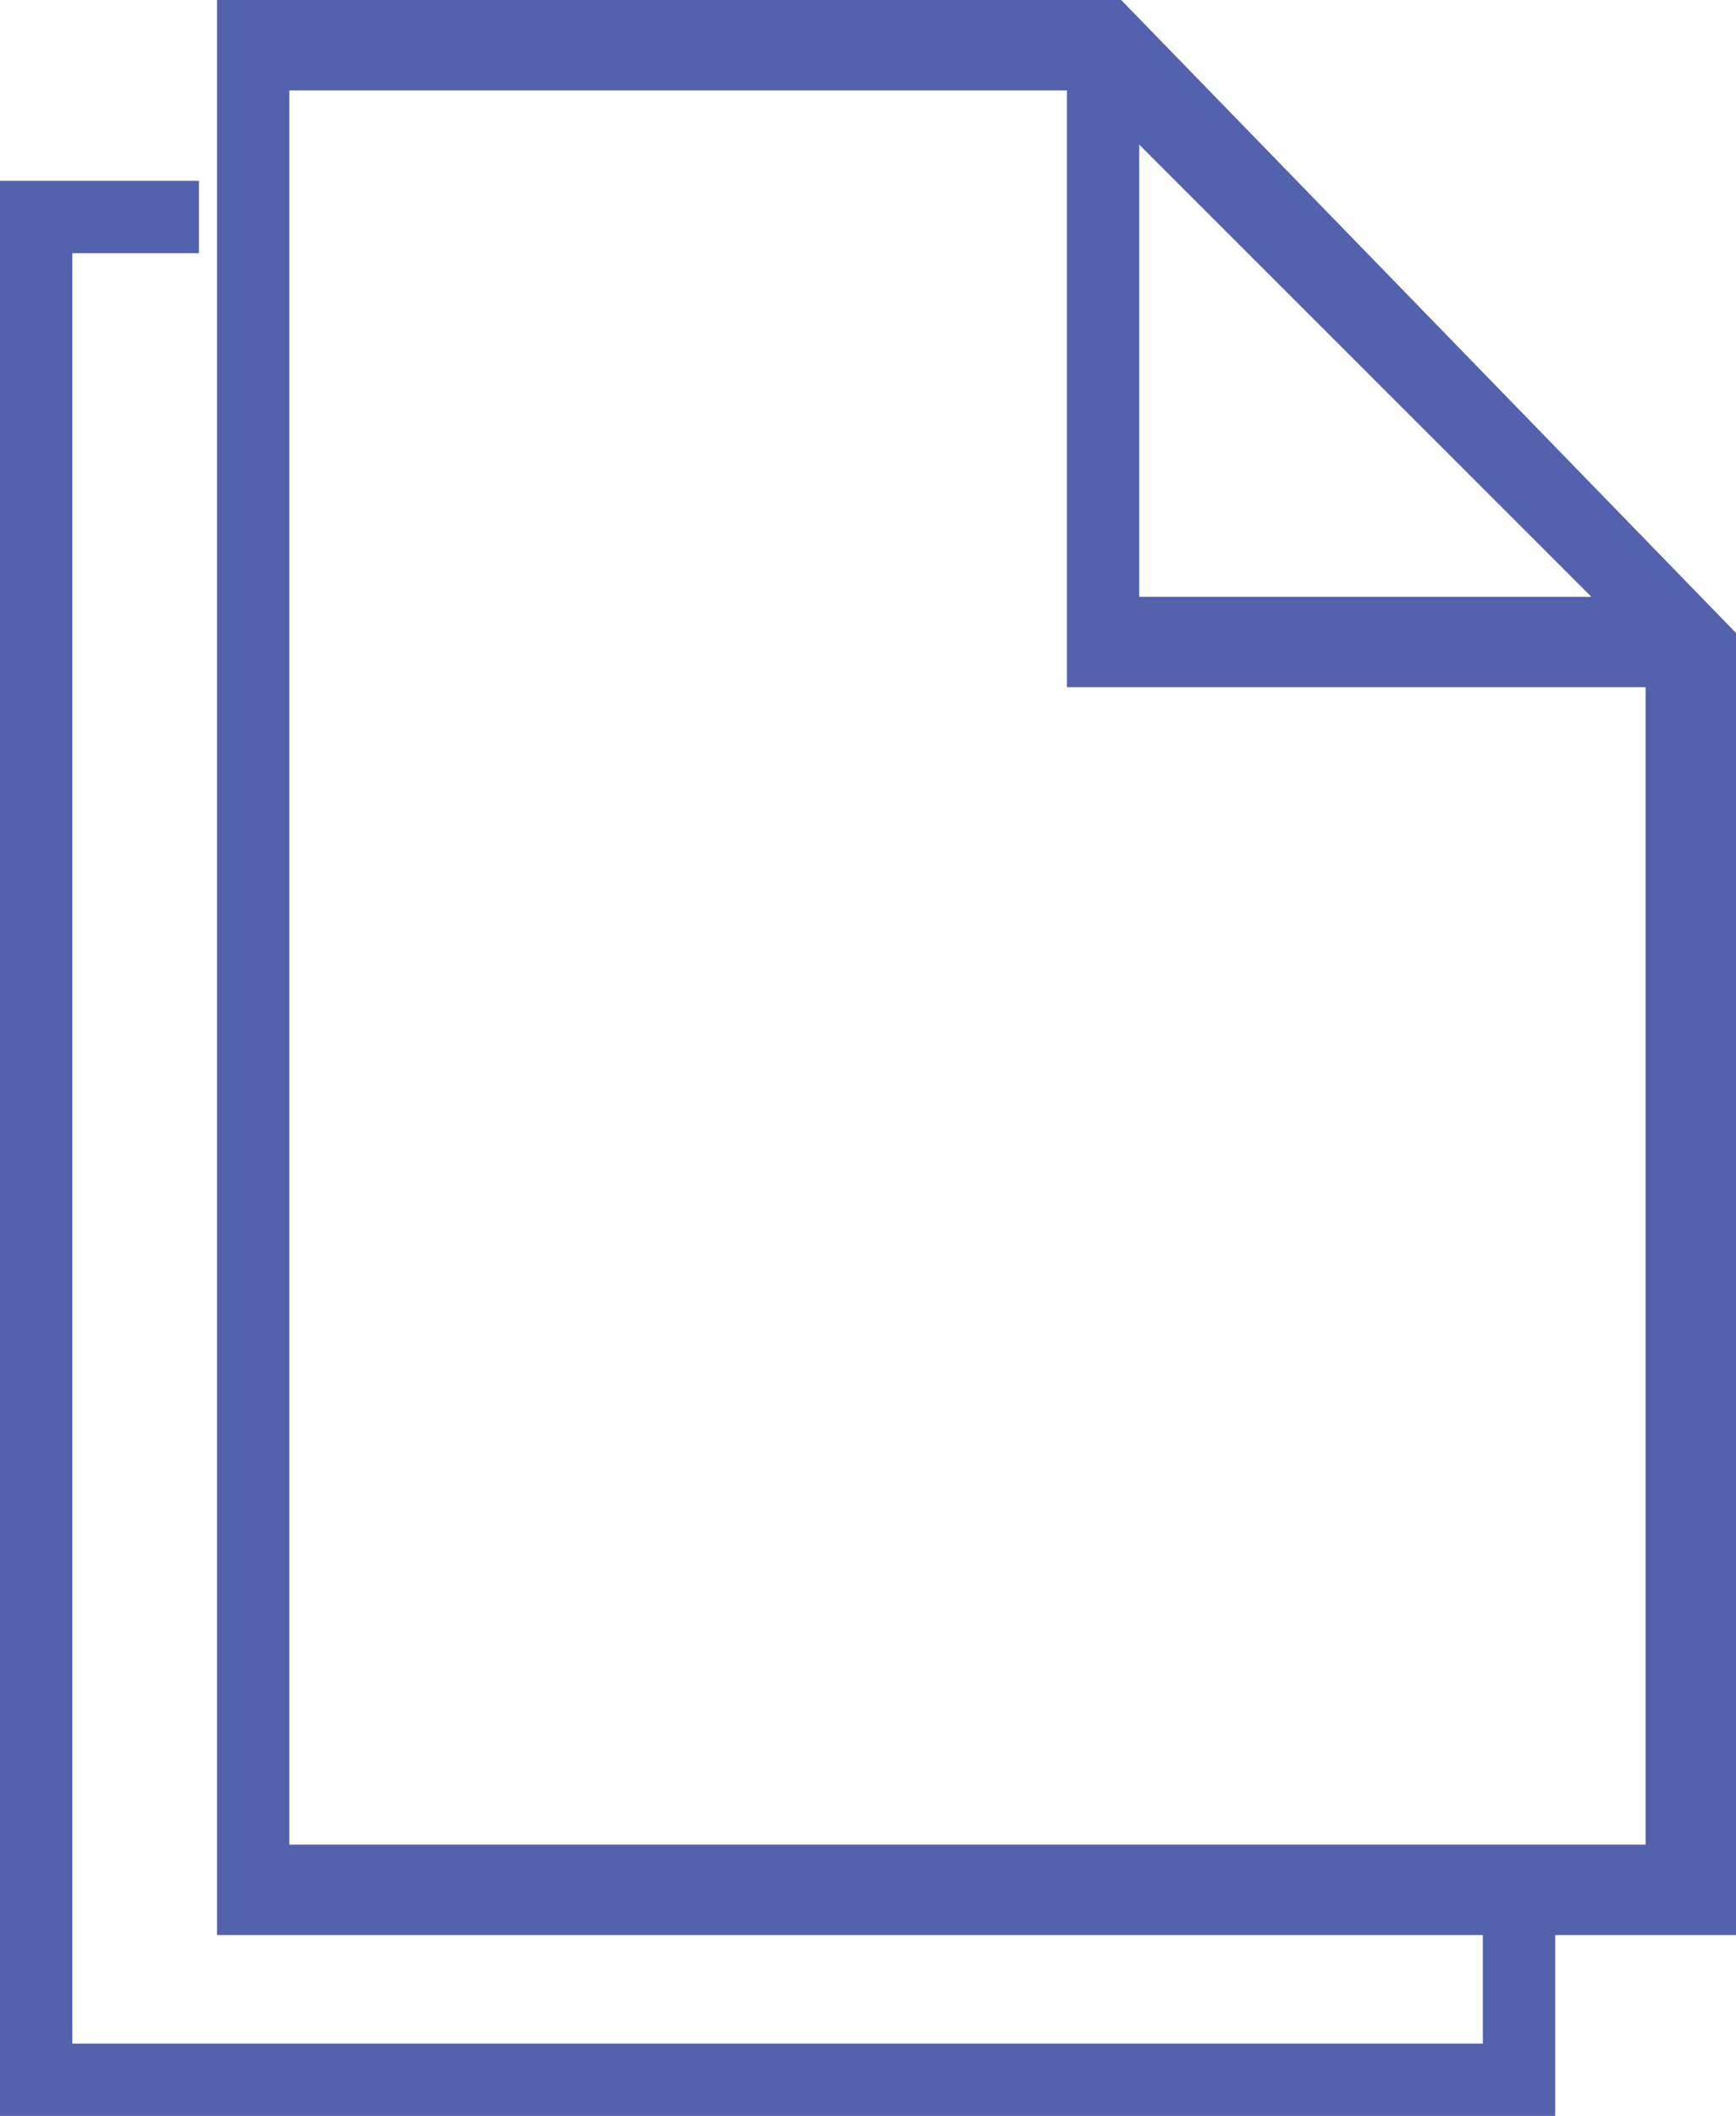<?xml version="1.0" encoding="utf-8"?>
<!-- Generator: Adobe Illustrator 19.1.0, SVG Export Plug-In . SVG Version: 6.00 Build 0)  -->
<svg version="1.1" id="Layer_1" xmlns="http://www.w3.org/2000/svg" xmlns:xlink="http://www.w3.org/1999/xlink" x="0px" y="0px"
	 width="9.6px" height="11.7px" viewBox="0 0 9.6 11.7" enable-background="new 0 0 9.6 11.7" xml:space="preserve">
<g>
	<polygon fill="#5262AD" points="8.6,10.4 8.2,10.4 8.2,11.3 0.4,11.3 0.4,1.4 1.1,1.4 1.1,1 0.4,1 0,1 0,1 0,11.7 0,11.7 0,11.7 
		8.6,11.7 8.6,11.7 8.6,11.7 	"/>
	<g>
		<g>
			<g>
				<path fill="#5262AD" d="M9.6,3.5l0,7.2l-8.4,0L1.2,0l5,0L9.6,3.5z M1.6,10.2l7.5,0l0-6.6L6,0.5l-4.4,0L1.6,10.2z"/>
			</g>
			<g>
				<polygon fill="#5262AD" points="6.3,0.2 5.9,0.2 5.9,3.8 9.3,3.8 9.3,3.3 6.3,3.3 				"/>
			</g>
		</g>
	</g>
</g>
</svg>
